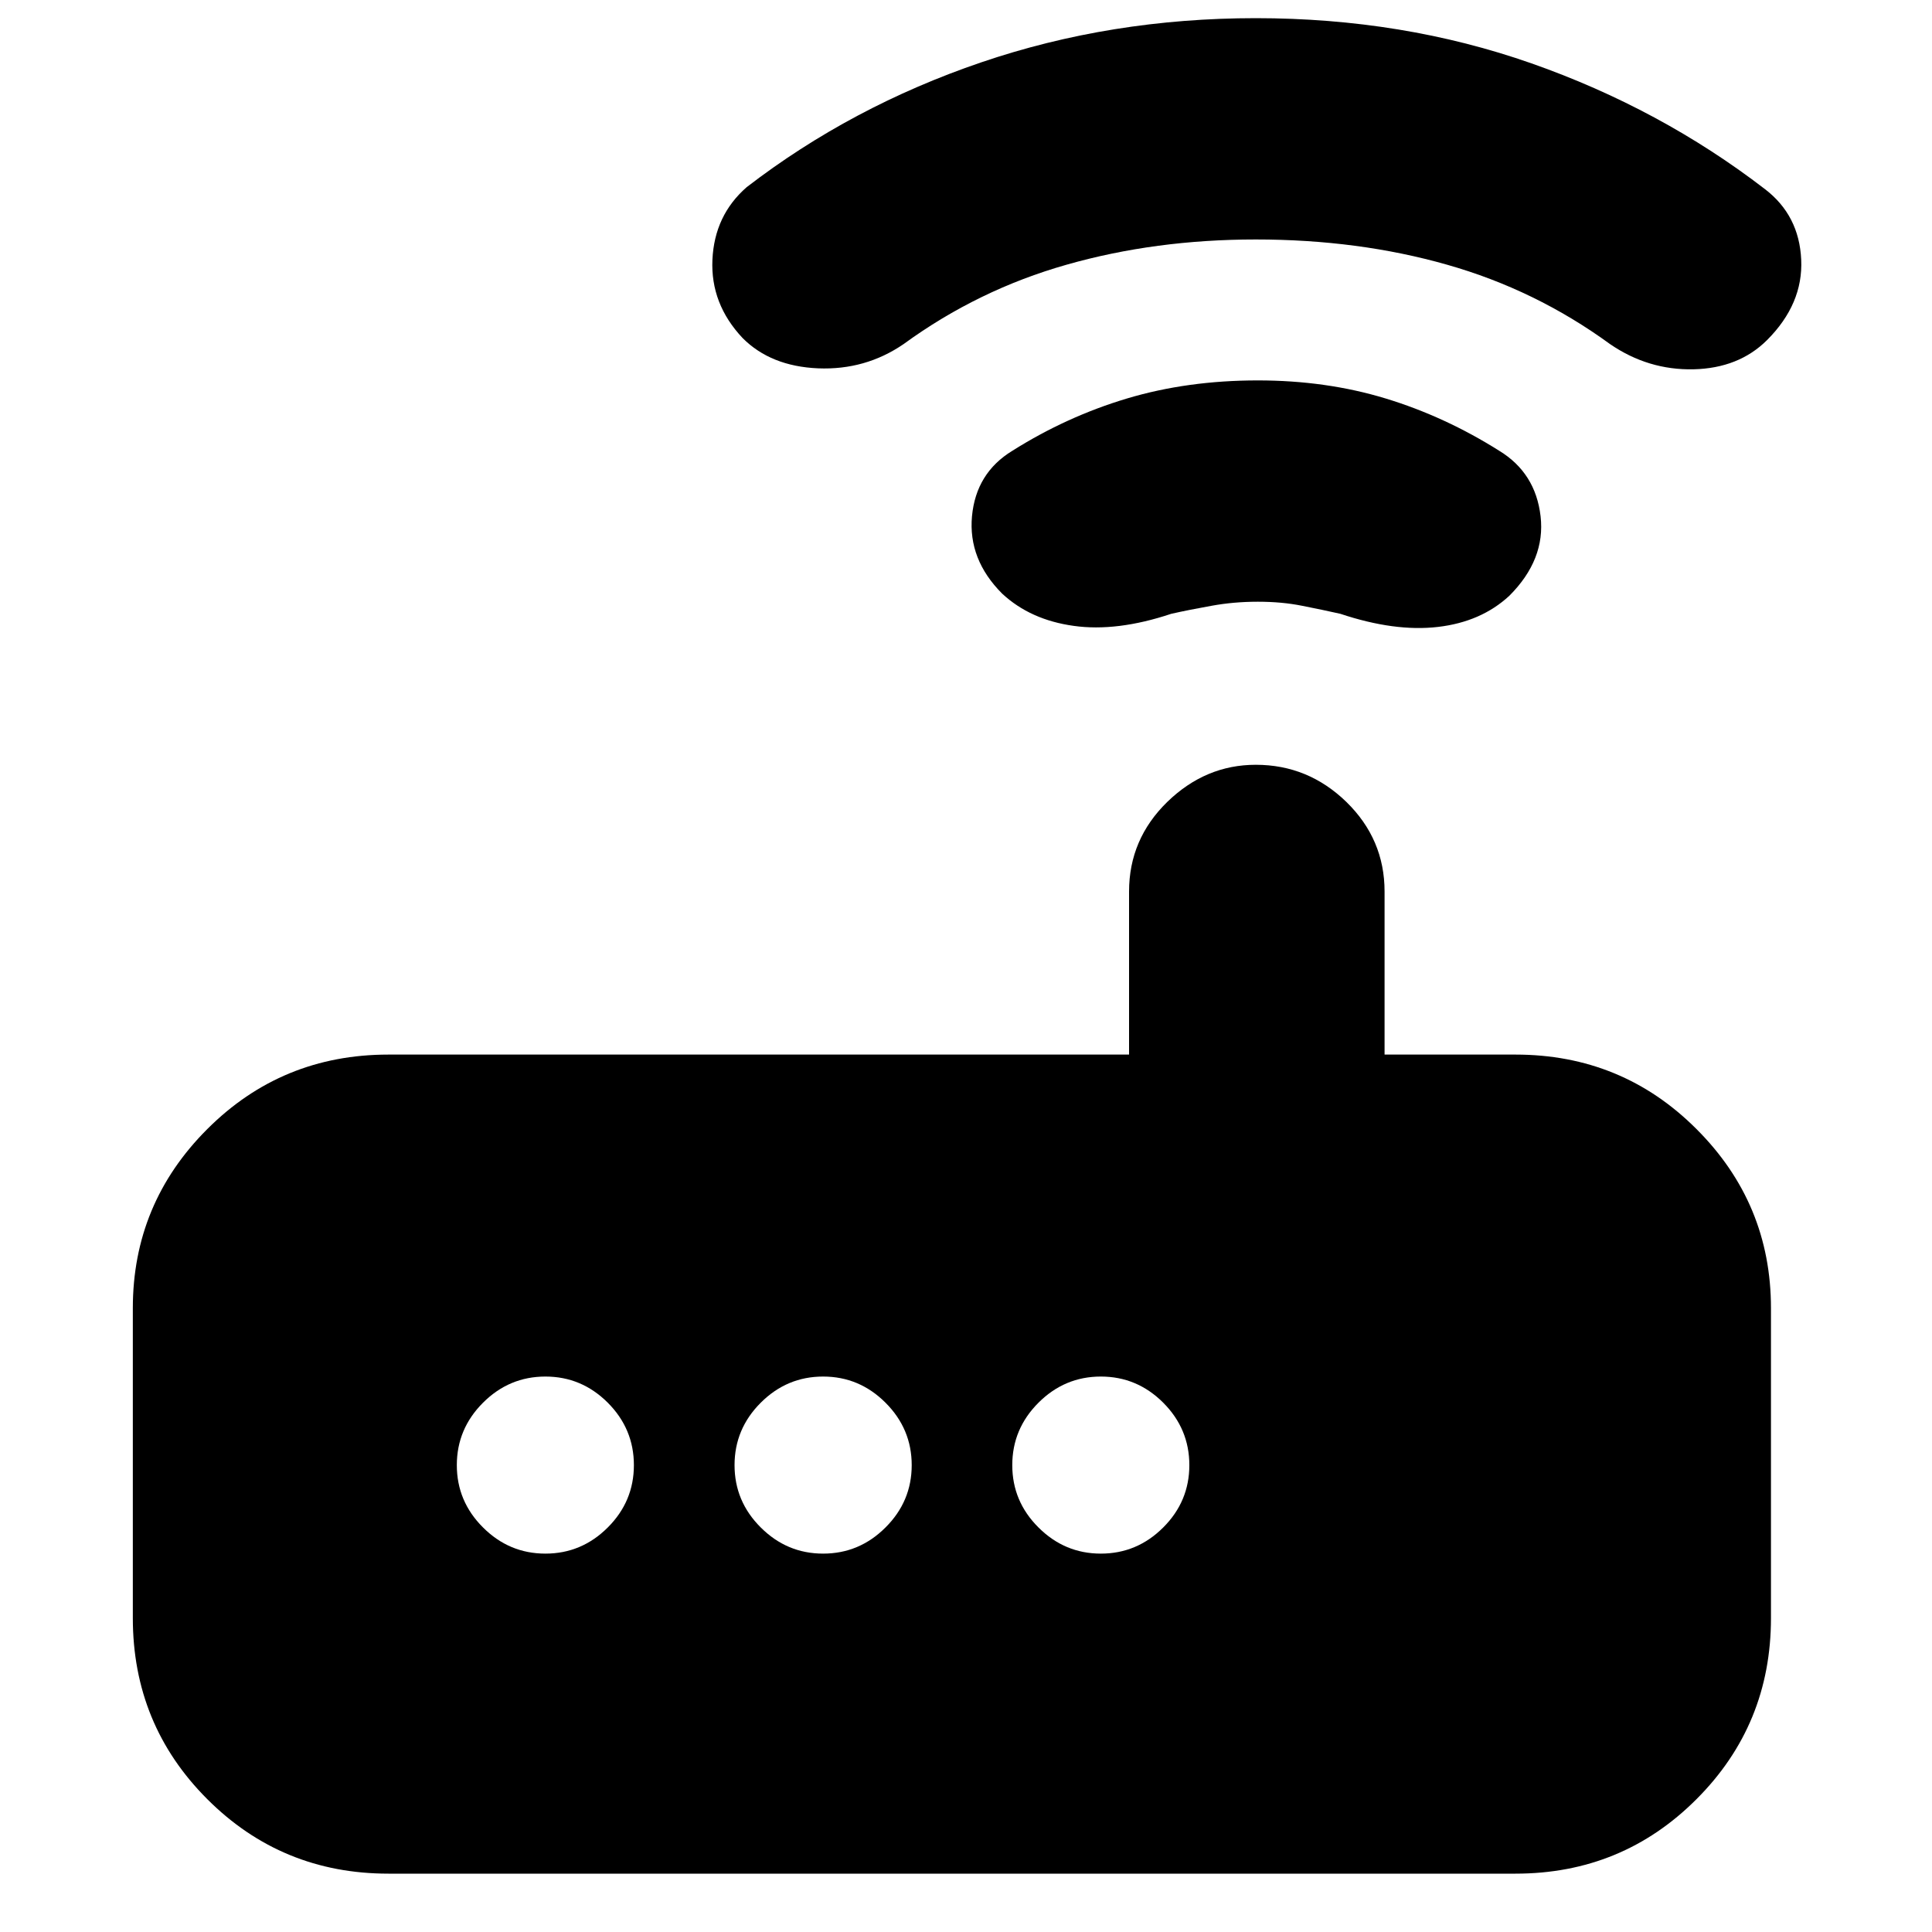 <svg xmlns="http://www.w3.org/2000/svg" height="20" width="20"><path d="M4.021 19.396q-1.104 0-1.875-.771-.771-.771-.771-1.875v-3.208q0-1.084.771-1.854.771-.771 1.875-.771h7.667V9.229q0-.541.395-.927.396-.385.917-.385.542 0 .938.385.395.386.395.927v1.688h1.355q1.104 0 1.874.771.771.77.771 1.854v3.208q0 1.104-.771 1.875-.77.771-1.874.771Zm2.541-4.229q0-.375-.27-.646-.271-.271-.646-.271T5 14.521q-.271.271-.271.646t.271.645q.271.271.646.271t.646-.271q.27-.27.27-.645Zm2.876 0q0-.375-.271-.646t-.646-.271q-.375 0-.646.271t-.271.646q0 .375.271.645.271.271.646.271t.646-.271q.271-.27.271-.645Zm1.958.916q.375 0 .646-.271.27-.27.27-.645t-.27-.646q-.271-.271-.646-.271t-.646.271q-.271.271-.271.646t.271.645q.271.271.646.271Zm-1.021-9.937q-.354-.354-.313-.802.042-.448.417-.677.563-.355 1.188-.542.625-.187 1.354-.187.708 0 1.323.187.614.187 1.177.542.375.229.427.677.052.448-.323.823-.292.271-.74.323-.447.052-1.01-.136-.187-.042-.396-.083-.208-.042-.458-.042t-.479.042q-.23.041-.417.083-.563.188-1.01.125-.448-.062-.74-.333ZM7.688 3.5q-.334-.354-.313-.812.021-.459.354-.75 1.083-.834 2.427-1.292Q11.5.188 13 .188q1.521 0 2.854.468 1.334.469 2.417 1.302.354.271.375.73.021.458-.354.833-.292.291-.761.302-.469.01-.864-.261-.771-.562-1.688-.822-.917-.261-1.979-.261-1.042 0-1.958.261-.917.26-1.688.822-.396.271-.885.251-.49-.021-.781-.313Z"/></svg>